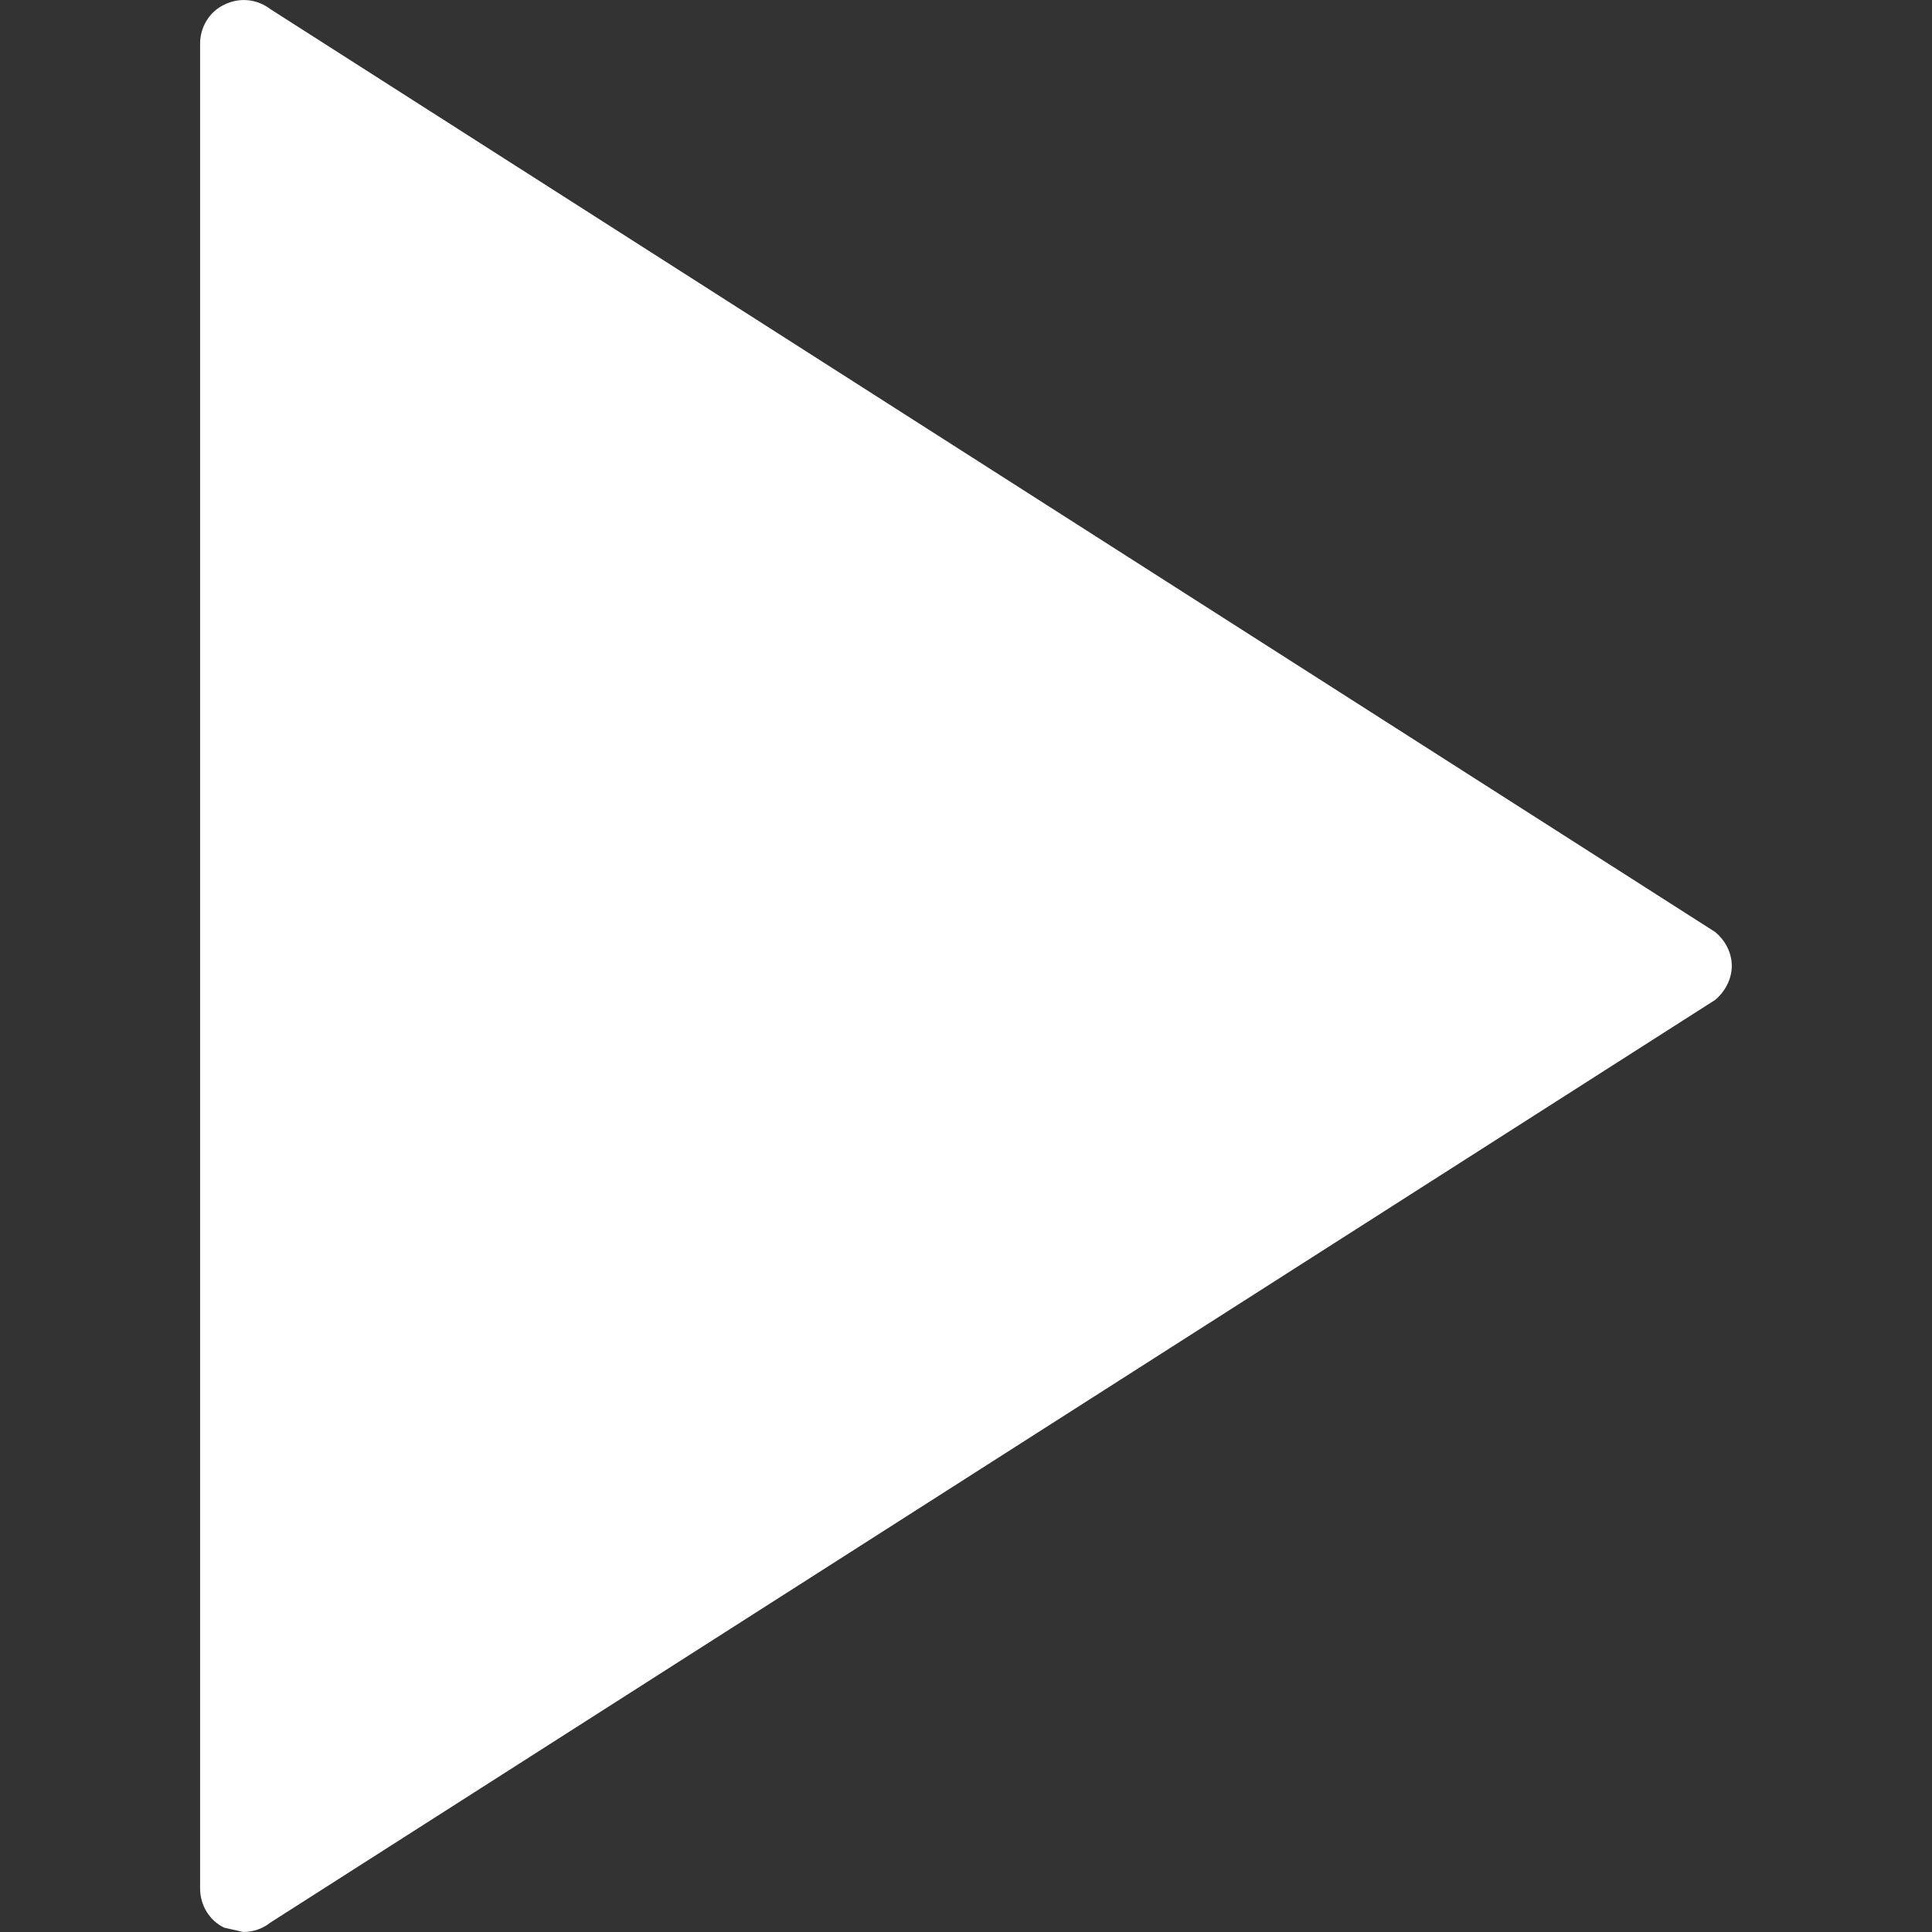 <?xml version="1.0" encoding="utf-8"?>
<svg enable-background="new 0 0 17.804 17.804" viewBox="0 0 17.804 17.804" xmlns="http://www.w3.org/2000/svg">
  <rect x="0" y="0" width="17.804" height="17.804" fill="#333333" stroke="none"/>
  <path d="m2.067.043c.143-.071.305-.051.426.042l13.312 8.503c.094.078.154.191.154.313 0 .12-.061.237-.154.314l-13.313 8.502c-.07.057-.162.087-.25.087l-.176-.04c-.136-.065-.222-.207-.222-.361v-17.001c0-.152.086-.295.223-.359z" style="fill: rgb(255, 255, 255);"/>
</svg>